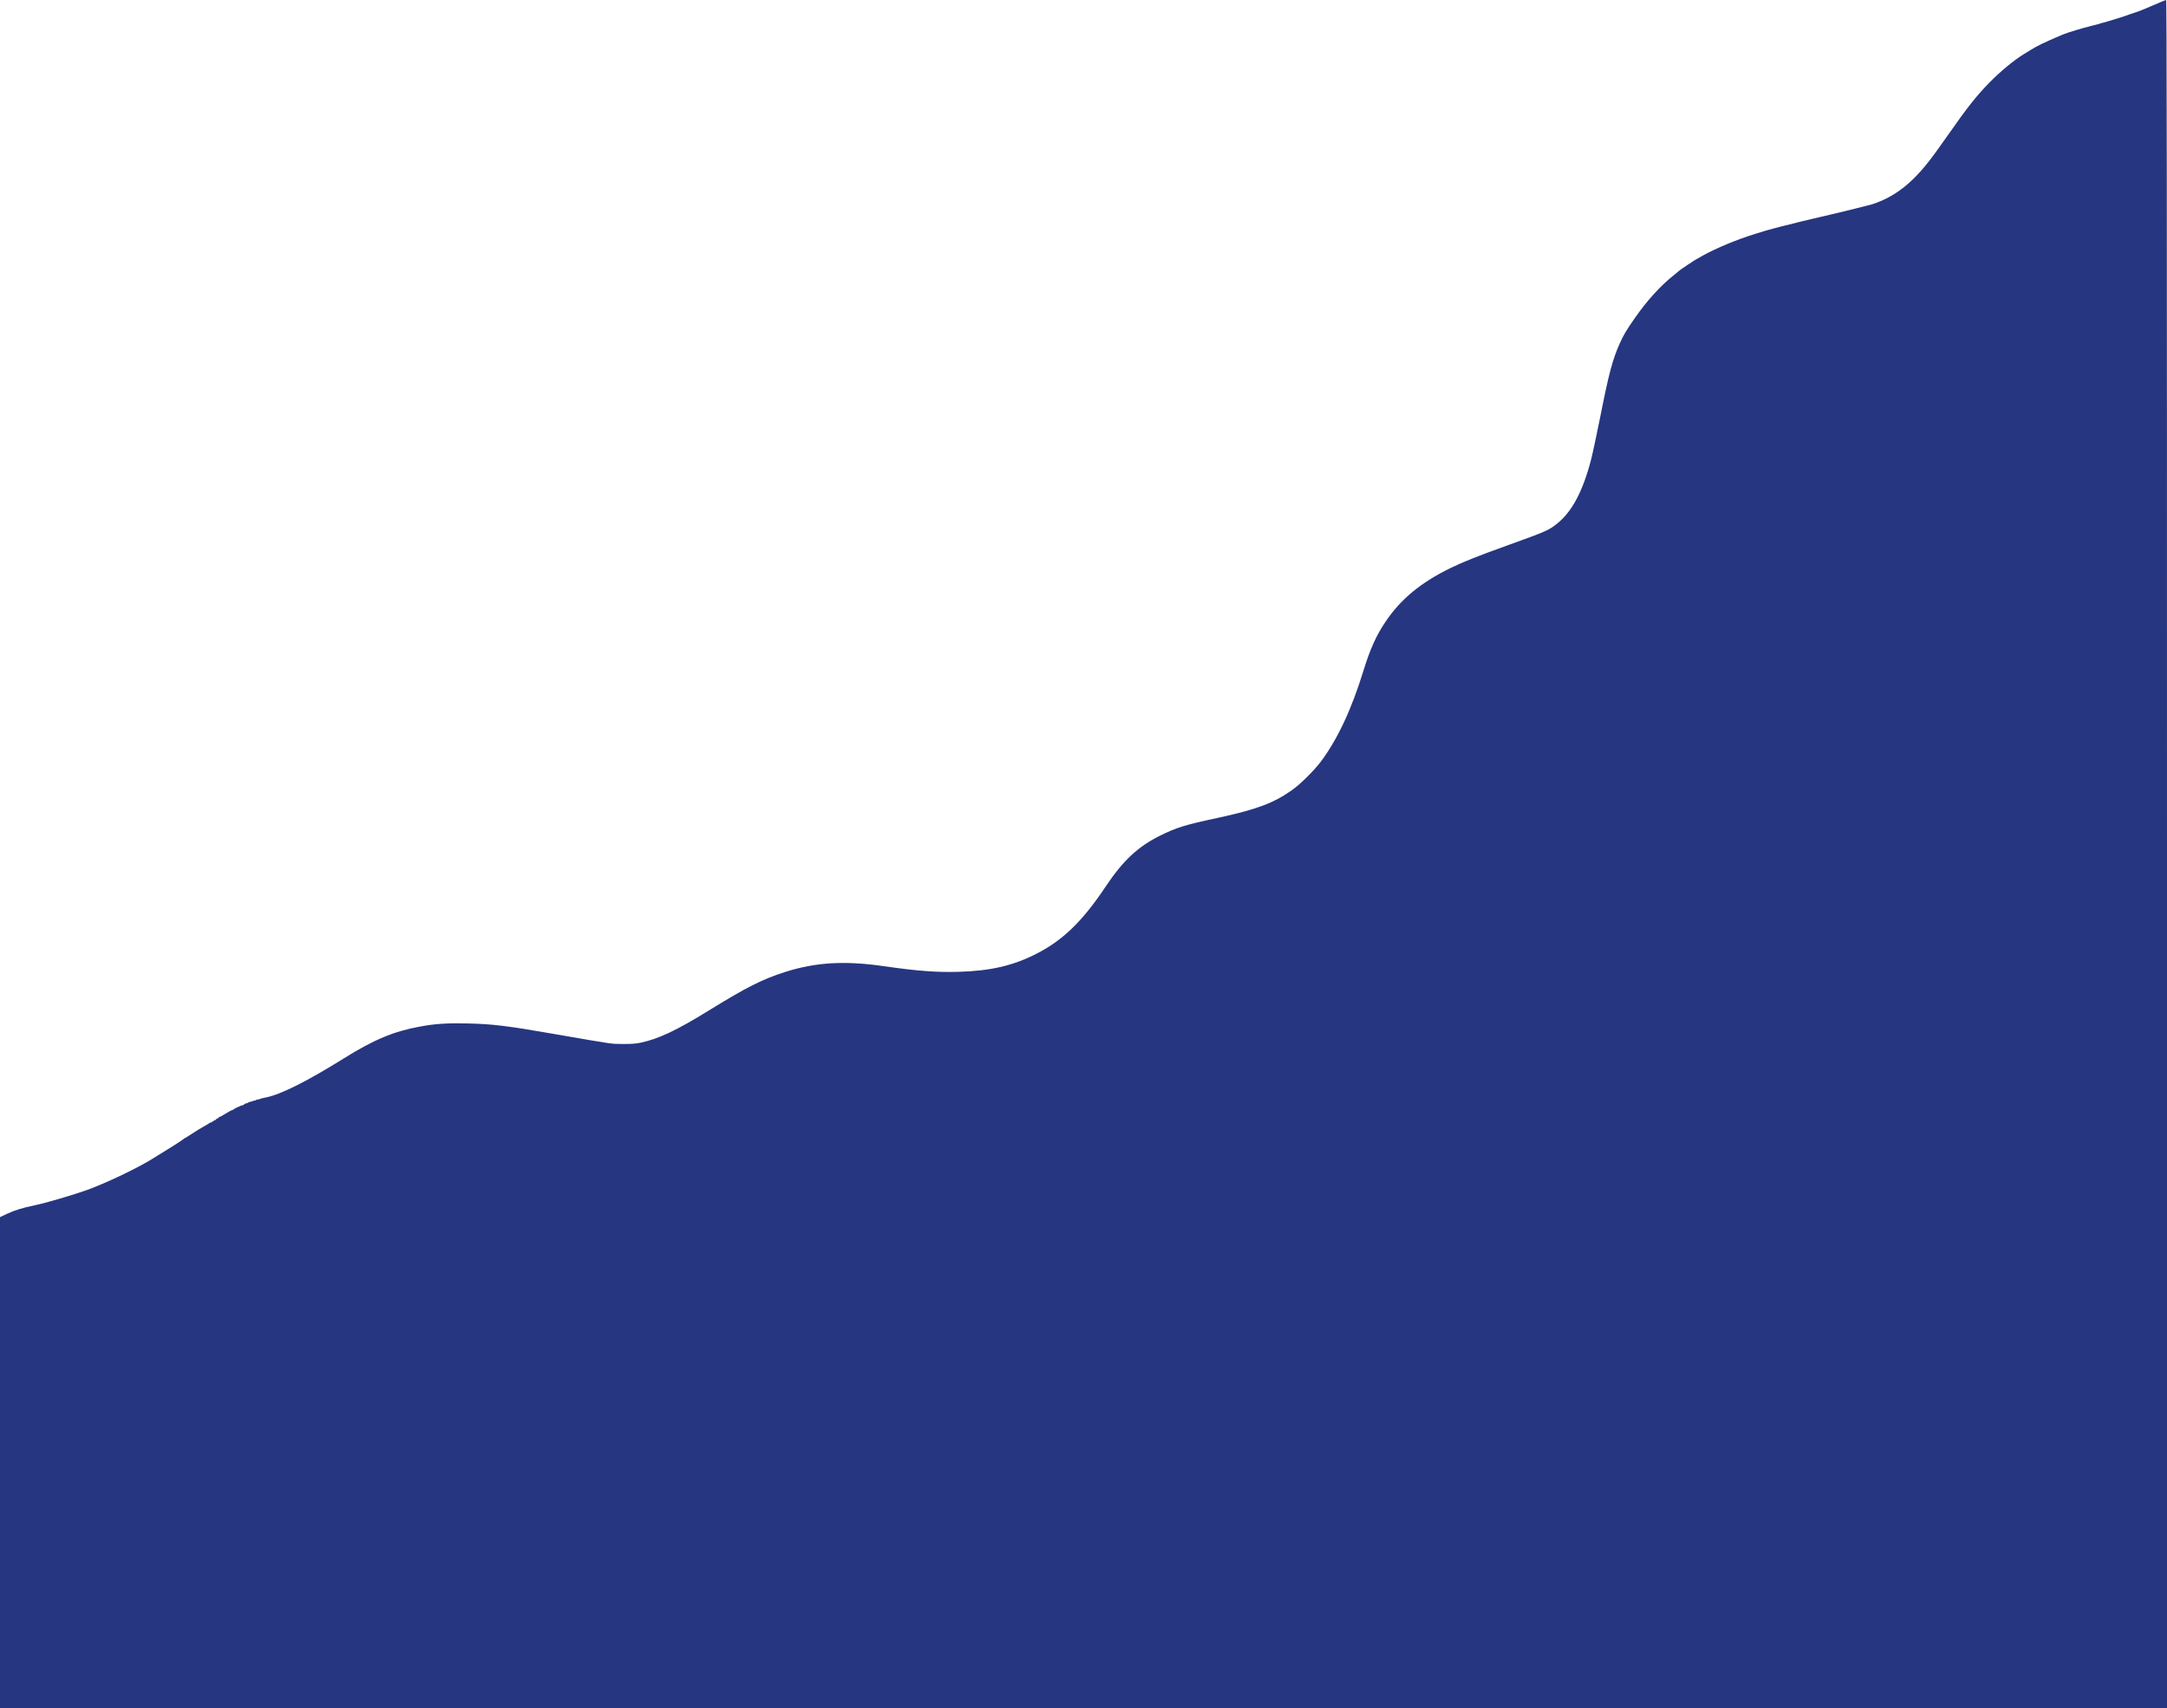 <?xml version="1.0" encoding="utf-8"?>
<!-- Generator: Adobe Illustrator 22.0.1, SVG Export Plug-In . SVG Version: 6.00 Build 0)  -->
<svg version="1.1" xmlns="http://www.w3.org/2000/svg" xmlns:xlink="http://www.w3.org/1999/xlink" x="0px" y="0px" width="2964px"
	 height="2336.9px" viewBox="0 0 2964 2336.9" style="enable-background:new 0 0 2964 2336.9;" xml:space="preserve">
<style type="text/css">
	.st0{fill-rule:evenodd;clip-rule:evenodd;fill:#263681;}
</style>
<g id="New_Layer">
	<g>
		<path class="st0" d="M2944.7,7.4c-9.3,4.1-18.9,8-21.5,8.8c-2.6,0.8-6.9,2.3-9.7,3.2c-2.7,1-6.6,2.3-8.5,3s-6,2-9,2.9
			s-8.2,2.5-11.6,3.5c-3.3,1.1-7.2,2.2-8.7,2.5c-1.5,0.2-3,0.7-3.5,1c-0.5,0.3-1.9,0.7-3.3,1c-2.1,0.4-12.9,3.2-21.4,5.6
			c-1.6,0.5-4.6,1.3-6.5,1.9c-7.4,2.1-15.8,4.9-22,7.5c-21.9,9.3-33.6,14.9-42.1,20.4c-1.5,0.9-5.1,3.1-8,4.9
			c-13.2,7.9-32.3,23.6-47.7,39.3c-17.3,17.6-30.5,34.2-56.2,71c-23.7,34-33.9,46.9-47.4,60.3c-17.3,17.2-36.6,29-57.6,35.5
			c-3,0.9-42.8,10.8-47,11.7c-0.8,0.2-4.6,1.1-8.5,2c-3.8,0.9-7.7,1.8-8.5,2c-0.8,0.2-4.6,1.1-8.5,2c-3.8,0.9-7.7,1.8-8.5,2
			c-1.2,0.3-9.2,2.2-16.5,3.9c-2.1,0.5-7.2,1.8-15,3.8c-4.4,1.1-8.7,2.1-9.5,2.3c-0.8,0.2-5.1,1.3-9.5,2.5c-4.4,1.2-9.3,2.5-11,3
			c-1.6,0.4-3.7,1-4.5,1.3c-0.8,0.2-6.2,1.9-12,3.7c-24.8,7.6-53.2,19.4-72,29.8c-7.4,4.1-13.7,7.8-14,8.2c-0.3,0.3-2.3,1.7-4.5,3
			c-2.2,1.3-4.2,2.7-4.5,3c-0.3,0.3-2.1,1.6-4,2.7c-1.9,1.2-4.4,3-5.5,4s-4.3,3.6-7,5.8c-18.3,14.5-36.9,35-53.5,58.9
			c-12,17.2-15.2,22.8-20.6,34.7c-9.8,22-14.9,41.1-26.8,101.3c-4.7,23.5-10.2,49.1-12.2,56.9c-11.2,43.5-25.9,71.4-46.3,87.9
			c-11.9,9.5-14.3,10.6-68.1,30c-39.9,14.3-60.3,22.5-77.5,30.8c-41.3,20.1-68.9,43-89.8,74.3c-12.5,18.6-20.7,37-29.7,66.1
			c-16.4,53.3-35.3,93.7-58.3,124.6c-9.5,12.6-28,30.9-39.7,39.2c-25,17.7-48.7,26.5-101.5,37.9c-44.6,9.5-56.2,13.1-79,24.4
			c-30,14.9-50.4,34-73.7,68.8c-32.5,48.8-59.5,74.8-96.8,93.5c-31.3,15.7-61.9,22.7-105,23.9c-30.4,0.8-55.9-1.1-101.9-7.7
			c-53.8-7.8-93.5-5.4-135.6,8c-31.1,10-52.3,20.7-104,52.6c-44.4,27.4-68.6,38.8-93.5,44.1c-6.2,1.3-12.6,1.8-24,1.7
			c-16.8-0.1-10.7,0.8-92.5-13.4c-66.5-11.6-85.9-13.9-120.1-14.7c-27.8-0.6-44,0.4-65,4.3c-35.7,6.5-63.1,17.9-103.9,43.4
			c-50.8,31.7-86.8,49.7-107,53.6c-4.7,0.9-6.1,1.3-8.7,2.3c-1.6,0.6-2.8,0.8-2.8,0.5c0-0.4-0.7-0.1-1.5,0.6s-1.5,1-1.5,0.7
			c0-0.3-1.6,0.1-3.5,0.9c-1.9,0.8-3.5,1.2-3.5,0.9s-1.1,0.2-2.5,1.1s-2.5,1.3-2.5,0.9c0-0.3-1.3,0.3-3,1.5c-1.6,1.2-3,1.9-3,1.5
			c0-0.3-1.3,0.1-3,1c-1.6,0.8-3.3,1.6-3.7,1.6c-0.5,0.1-2,1-3.5,2c-1.4,1-3.1,1.9-3.6,1.9c-0.6,0-4.7,2.3-9.1,5
			c-4.5,2.8-8.1,4.7-8.1,4.3c0-0.5-0.5,0-1.1,1c-0.6,0.9-1.4,1.5-1.9,1.2c-0.4-0.3-1.1,0.2-1.4,1.1c-0.3,0.8-1,1.2-1.6,0.9
			c-0.5-0.3-1-0.1-1,0.4c0,0.6-0.7,1.1-1.5,1.1s-1.5,0.5-1.5,1.2c0,0.6-0.3,0.8-0.6,0.5c-0.4-0.4-1.9,0.2-3.3,1.2s-5.3,3.3-8.6,5.1
			s-10,5.9-14.9,9.2c-4.9,3.2-9.1,5.8-9.4,5.8s-1.5,0.8-2.6,1.8c-2.3,2-23.5,15.4-44.6,28.2c-21.4,12.9-61.9,32.1-87,41.2
			c-18,6.5-56.8,17.9-71,20.8c-17.4,3.6-27.9,6.9-38.2,11.7l-9.8,4.6v335.9v335.8h1482h1482V1168.4c0-934.2-0.3-1168.5-1.2-1168.4
			C2962.1,0,2953.9,3.4,2944.7,7.4z"/>
	</g>
</g>
<g id="MasterLayer_1">
</g>
</svg>
